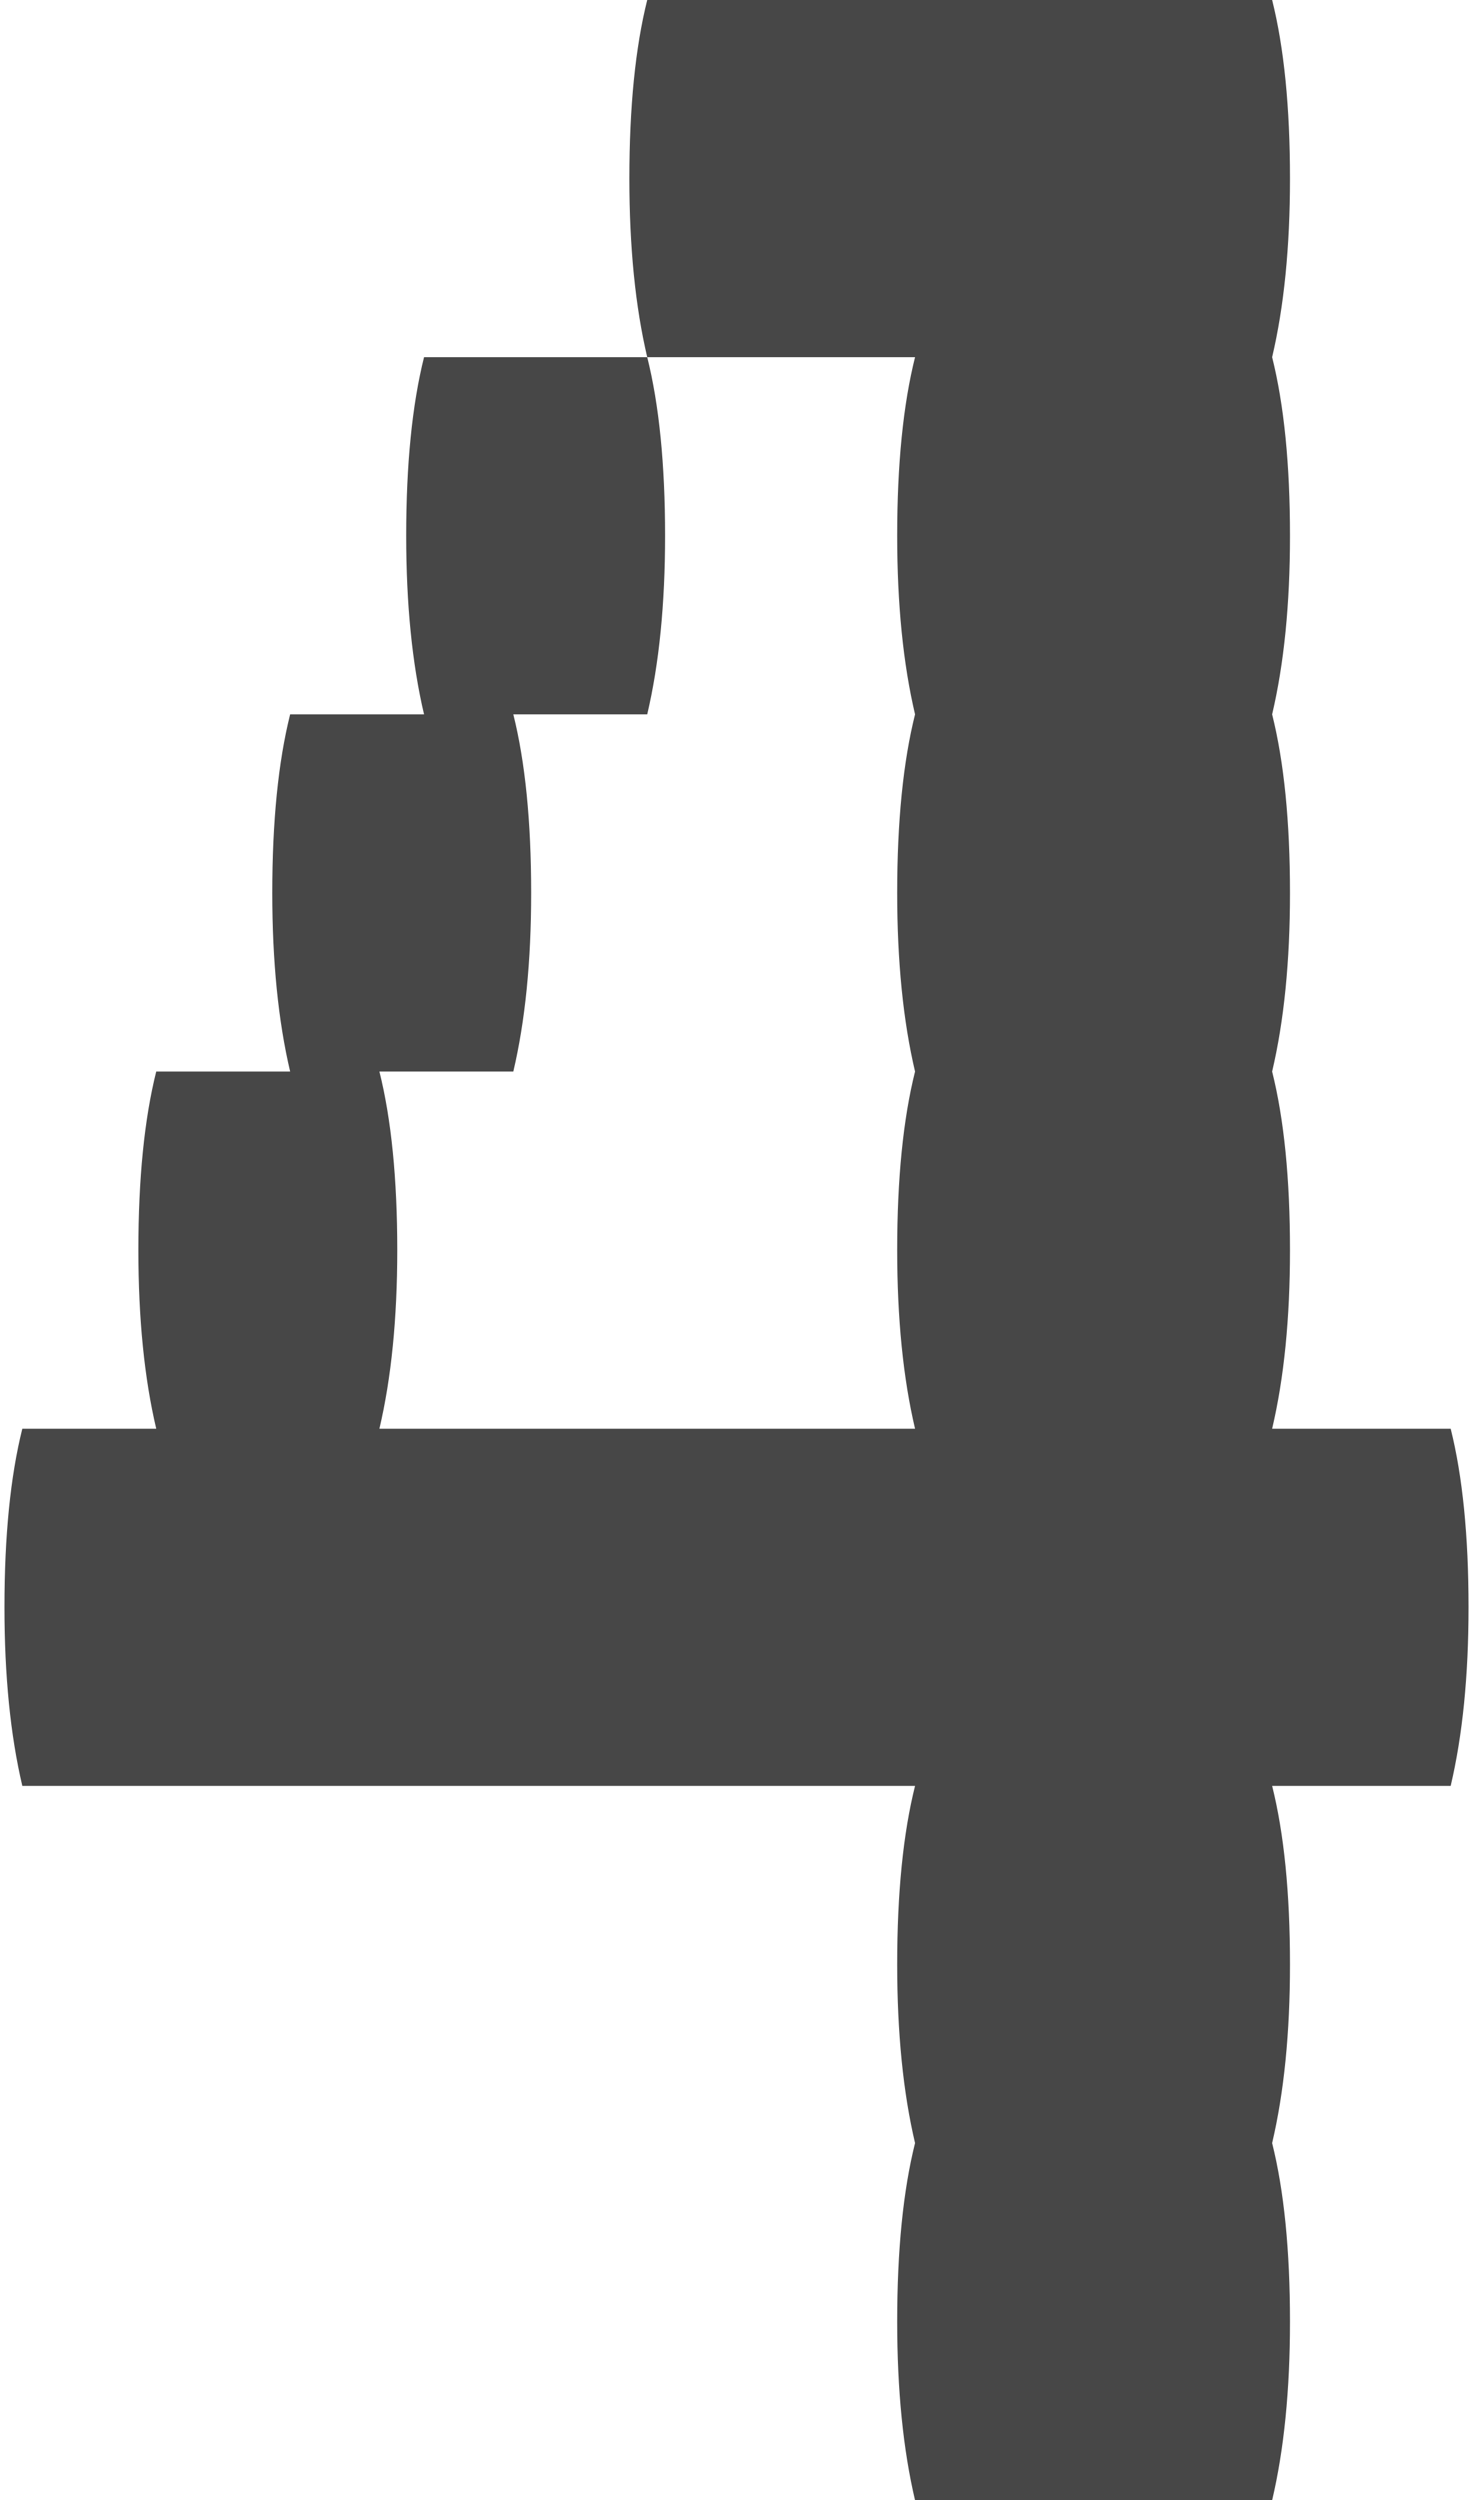<svg width="198" height="336" viewBox="0 0 198 336" fill="none" xmlns="http://www.w3.org/2000/svg">
<g style="mix-blend-mode:luminosity">
<path d="M197.4 216C197.4 225.2 196.6 233.2 195 240H171C172.6 246.4 173.4 254.4 173.4 264C173.4 273.2 172.6 281.2 171 288C172.6 294.4 173.4 302.4 173.4 312C173.4 321.2 172.6 329.2 171 336H123C121.4 329.2 120.6 321.2 120.6 312C120.6 302.4 121.4 294.4 123 288C121.4 281.2 120.6 273.2 120.6 264C120.6 254.4 121.4 246.4 123 240H3C1.4 233.2 0.6 225.2 0.6 216C0.6 206.4 1.4 198.4 3 192H21C19.4 185.2 18.6 177.2 18.6 168C18.6 158.4 19.4 150.4 21 144H39C37.4 137.2 36.6 129.2 36.6 120C36.6 110.4 37.4 102.4 39 96H57C55.4 89.2 54.6 81.2 54.6 72C54.6 62.4 55.4 54.4 57 48H87C88.6 54.4 89.4 62.4 89.4 72C89.4 81.2 88.6 89.2 87 96H69C70.6 102.4 71.4 110.4 71.4 120C71.4 129.2 70.6 137.2 69 144H51C52.6 150.4 53.4 158.4 53.4 168C53.4 177.2 52.6 185.2 51 192H123C121.4 185.2 120.6 177.2 120.6 168C120.6 158.4 121.4 150.4 123 144C121.4 137.2 120.6 129.2 120.6 120C120.6 110.4 121.4 102.4 123 96C121.4 89.2 120.6 81.2 120.6 72C120.6 62.4 121.4 54.4 123 48H87C85.4 41.2 84.6 33.2 84.6 24C84.6 14.4 85.4 6.4 87 -1.43051e-06H171C172.6 6.4 173.4 14.4 173.4 24C173.4 33.2 172.6 41.2 171 48C172.6 54.4 173.4 62.4 173.4 72C173.4 81.2 172.6 89.2 171 96C172.6 102.4 173.4 110.4 173.4 120C173.4 129.2 172.6 137.2 171 144C172.6 150.4 173.4 158.4 173.4 168C173.4 177.2 172.6 185.2 171 192H195C196.6 198.4 197.4 206.4 197.4 216Z" fill="#474747"/>
</g>
</svg>
